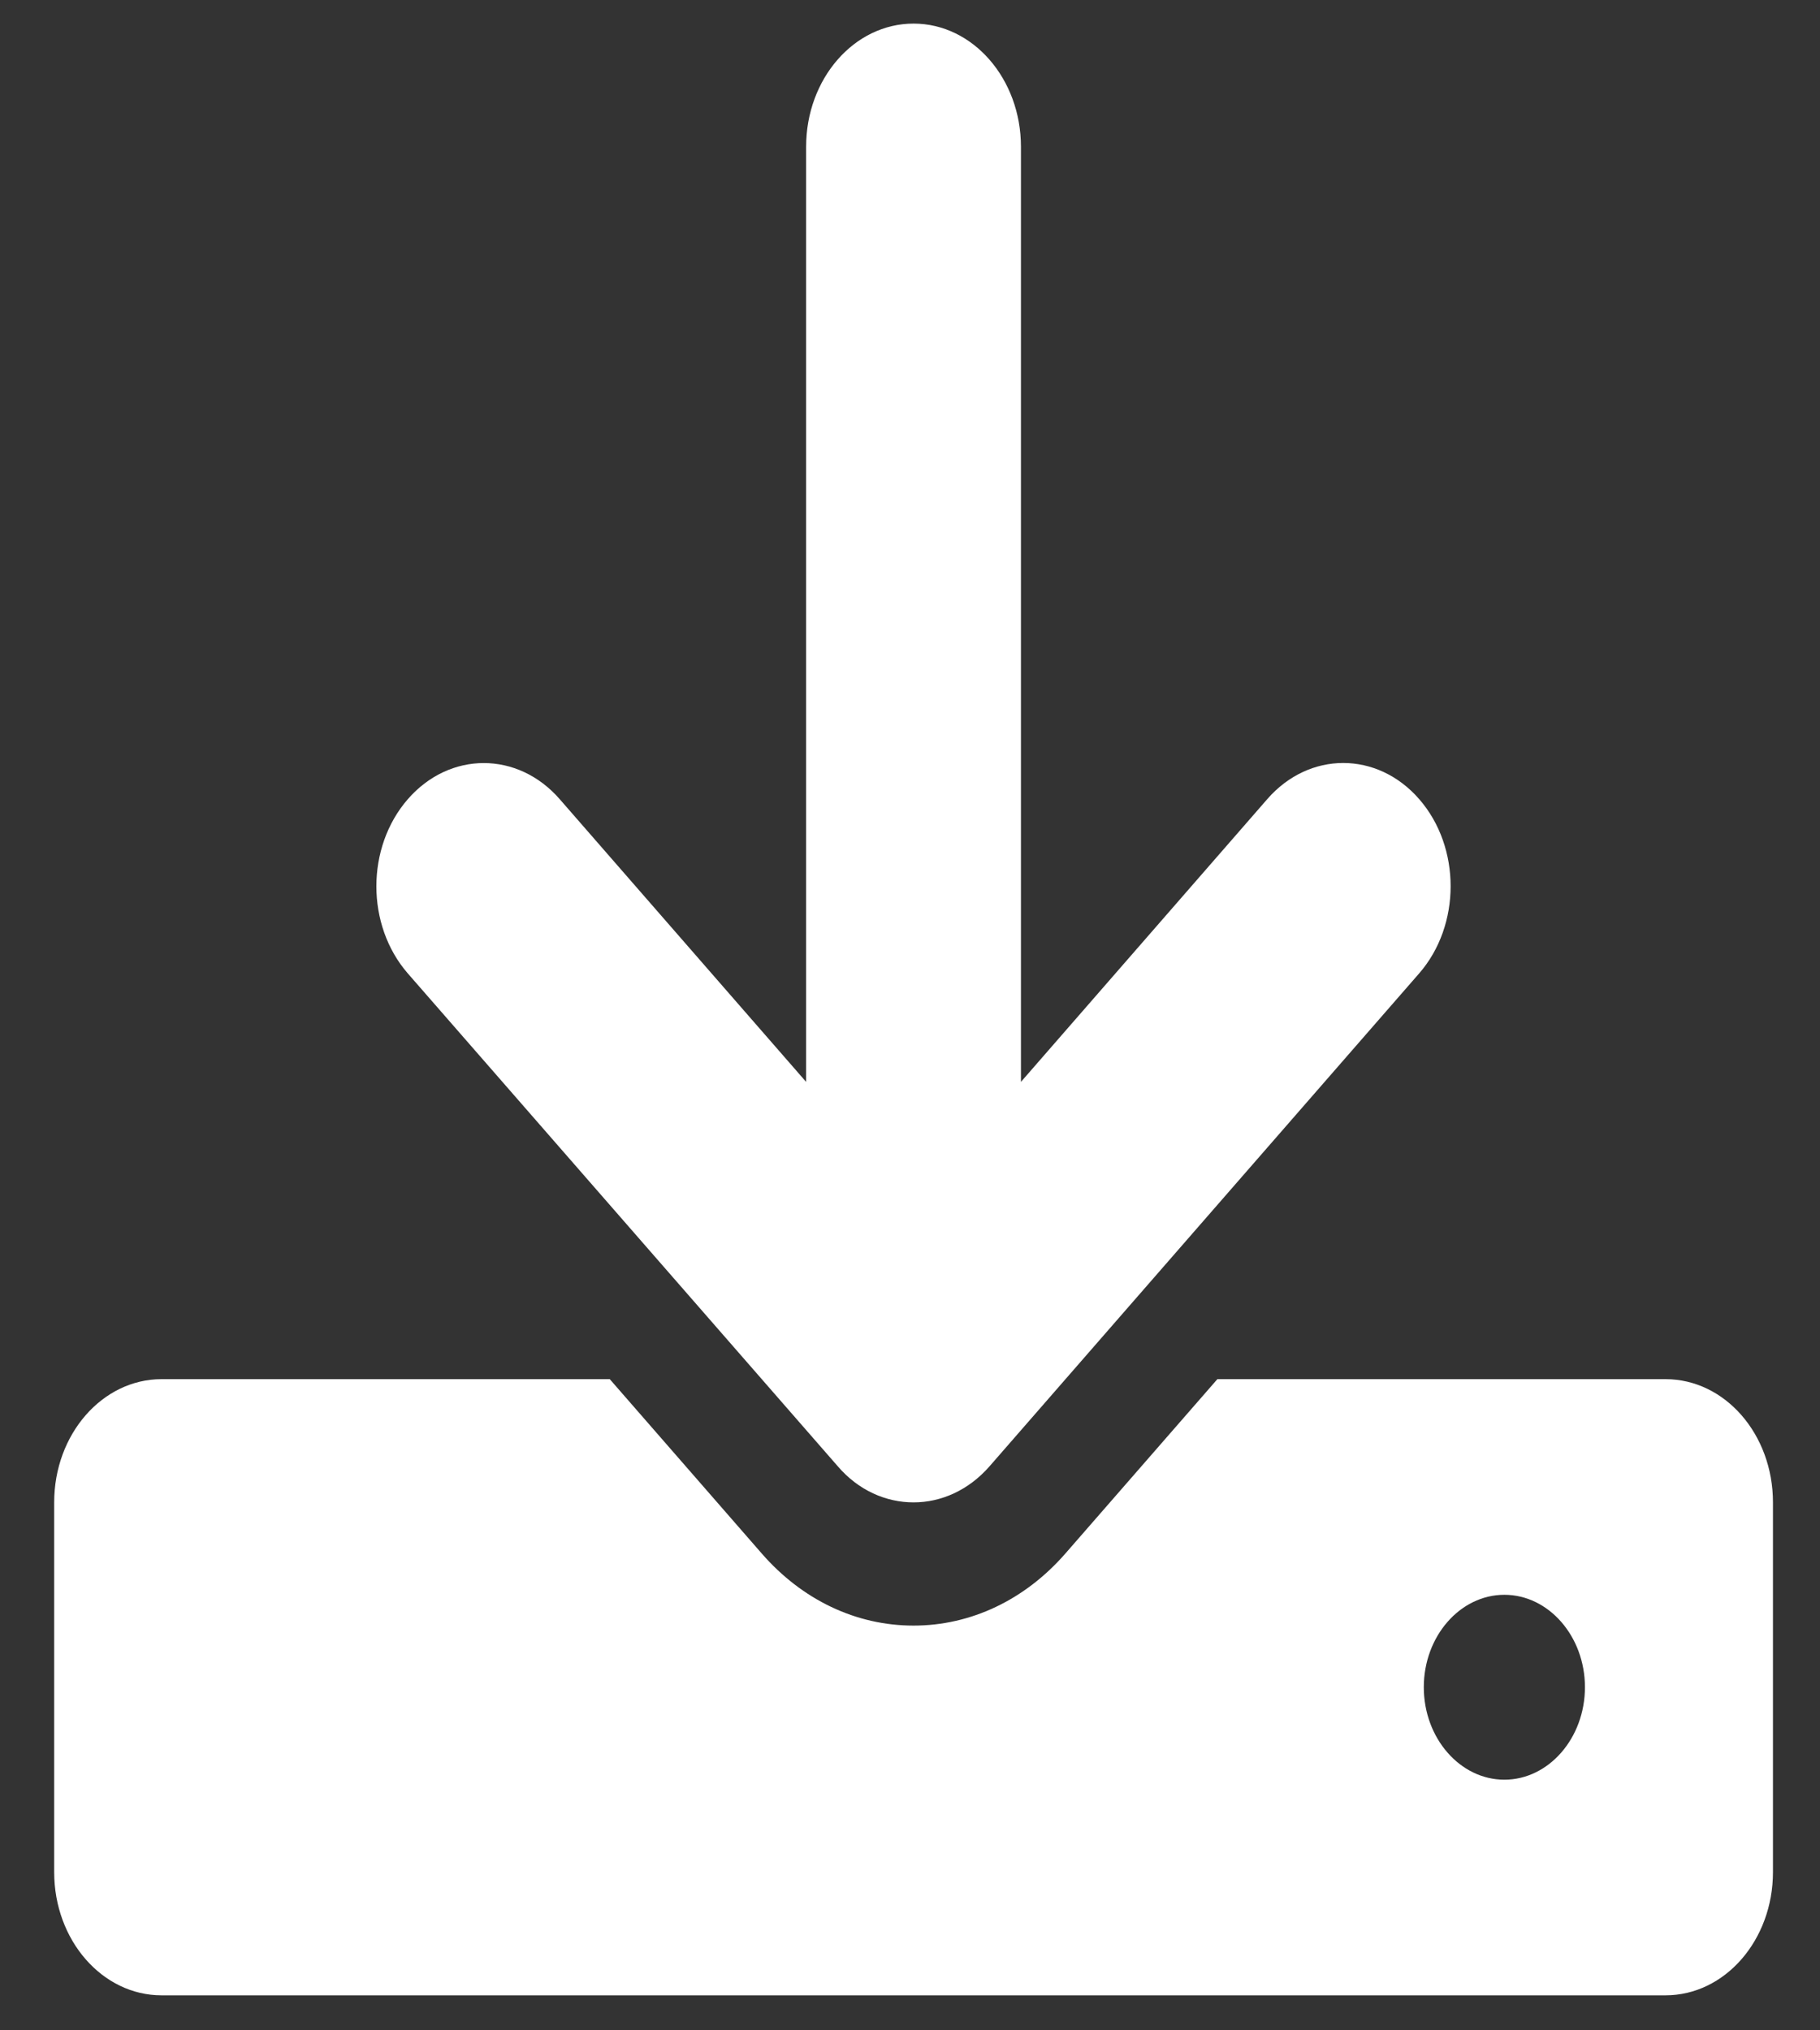 <svg width="26" height="29" viewBox="0 0 26 29" fill="none" xmlns="http://www.w3.org/2000/svg">
<rect x="0" y="0" width="26" height="29" fill="#333333" stroke="none"/>
<g id="download" clip-path="url(#clip0_4_76)">
<path id="Vector" d="M23.793 19.699H17.391L15.221 22.188C14.643 22.851 13.871 23.219 13.051 23.219C12.231 23.219 11.46 22.853 10.881 22.188L8.711 19.699H2.308C1.461 19.699 0.774 20.487 0.774 21.459V26.74C0.774 27.712 1.461 28.5 2.308 28.5H23.793C24.641 28.5 25.328 27.712 25.328 26.74V21.459C25.328 20.486 24.642 19.699 23.793 19.699ZM21.491 25.42C20.858 25.42 20.34 24.826 20.34 24.099C20.34 23.373 20.858 22.779 21.491 22.779C22.124 22.779 22.642 23.373 22.642 24.099C22.642 24.826 22.124 25.42 21.491 25.42ZM11.967 20.942C12.264 21.289 12.658 21.459 13.051 21.459C13.444 21.459 13.836 21.287 14.136 20.944L20.274 13.903C20.873 13.215 20.873 12.101 20.274 11.414C19.675 10.726 18.703 10.726 18.104 11.414L14.585 15.453V2.097C14.585 1.125 13.898 0.337 13.051 0.337C12.202 0.337 11.516 1.125 11.516 2.097V15.453L7.996 11.415C7.397 10.727 6.425 10.727 5.826 11.415C5.227 12.103 5.227 13.216 5.826 13.904L11.967 20.942Z" fill="white"/>
</g>
<defs>
<clipPath id="clip0_4_76">
<rect width="24.554" height="28.163" fill="white" transform="translate(0.774 0.337)"/>
</clipPath>
</defs>
</svg>
